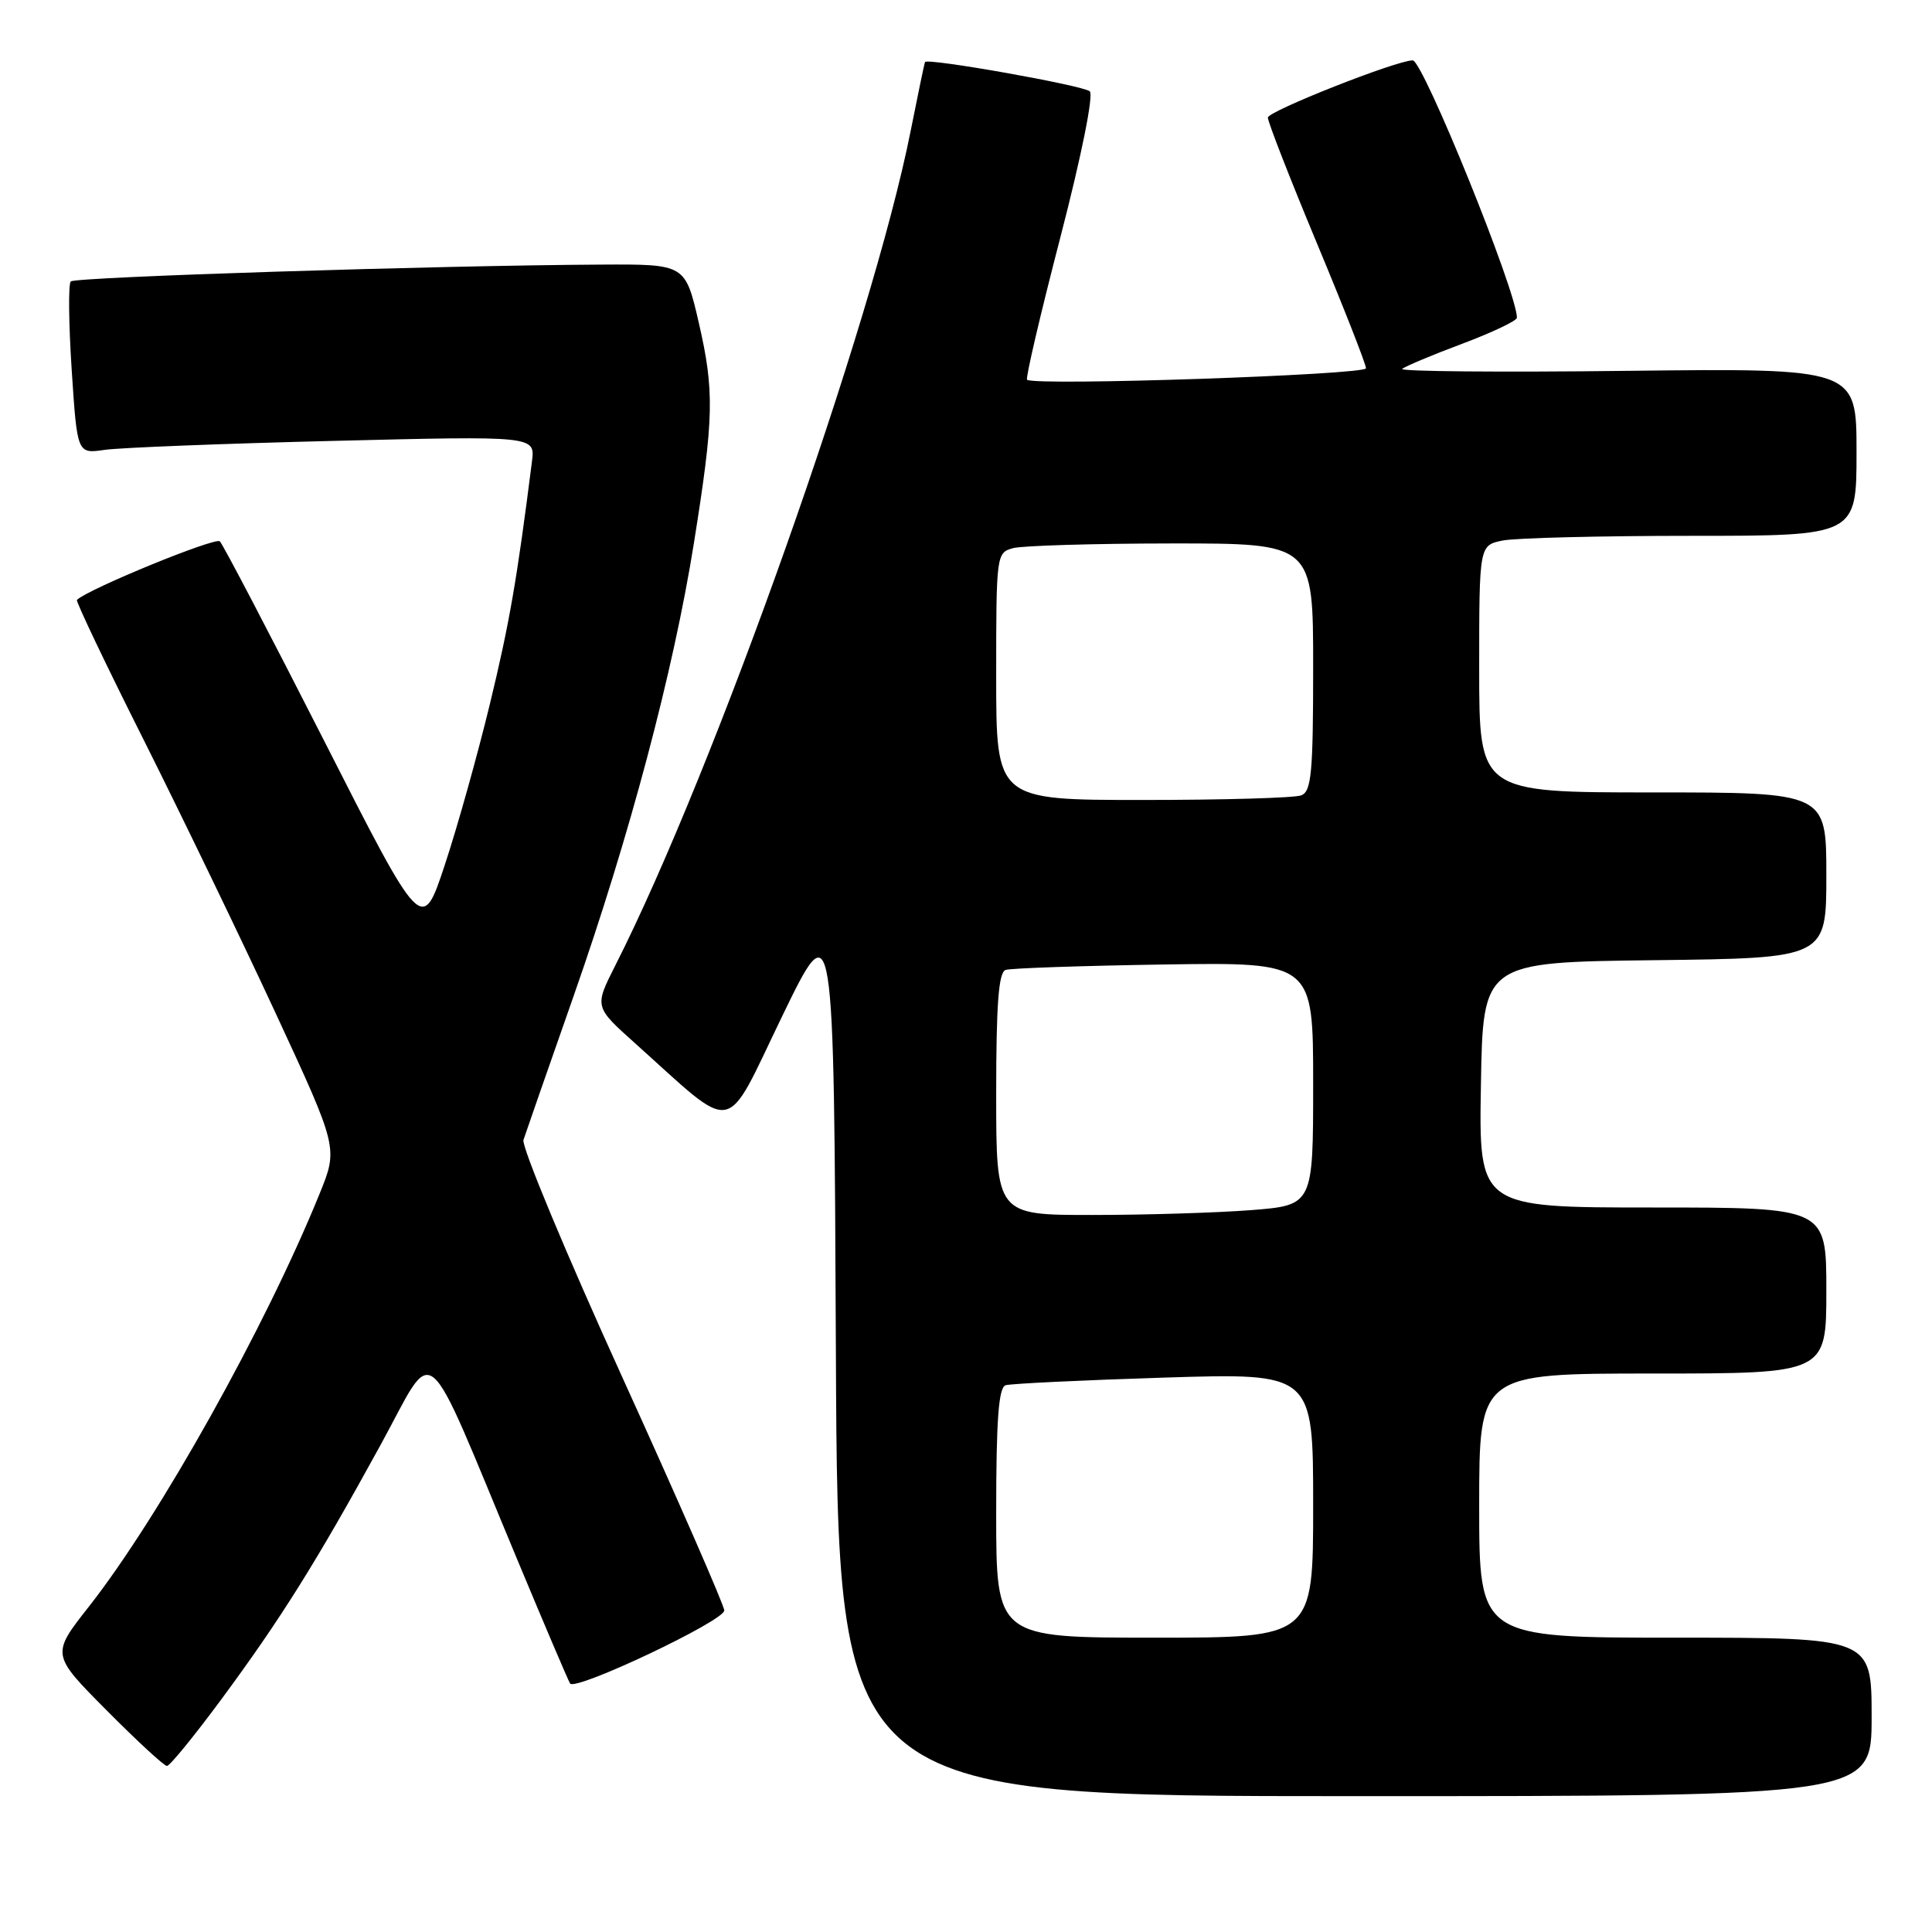 <?xml version="1.0" encoding="UTF-8" standalone="no"?>
<!DOCTYPE svg PUBLIC "-//W3C//DTD SVG 1.1//EN" "http://www.w3.org/Graphics/SVG/1.1/DTD/svg11.dtd" >
<svg xmlns="http://www.w3.org/2000/svg" xmlns:xlink="http://www.w3.org/1999/xlink" version="1.1" viewBox="0 0 256 256">
 <g >
 <path fill="currentColor"
d=" M 248.00 227.50 C 248.00 217.00 248.00 217.00 222.00 217.00 C 196.00 217.00 196.00 217.00 196.00 199.50 C 196.00 182.00 196.00 182.00 219.00 182.00 C 242.00 182.00 242.00 182.00 242.00 171.00 C 242.00 160.00 242.00 160.00 218.98 160.00 C 195.95 160.00 195.95 160.00 196.23 143.75 C 196.50 127.50 196.50 127.50 219.25 127.23 C 242.00 126.96 242.00 126.96 242.00 115.98 C 242.00 105.00 242.00 105.00 219.00 105.00 C 196.00 105.00 196.00 105.00 196.00 88.63 C 196.00 72.25 196.00 72.25 199.13 71.62 C 200.84 71.28 212.09 71.00 224.13 71.00 C 246.00 71.00 246.00 71.00 246.00 59.89 C 246.00 48.79 246.00 48.79 215.55 49.14 C 198.80 49.34 185.41 49.22 185.80 48.88 C 186.18 48.55 189.76 47.04 193.75 45.55 C 197.74 44.05 201.00 42.50 201.00 42.10 C 201.00 38.72 188.56 8.00 187.19 8.00 C 185.04 8.00 168.01 14.73 168.00 15.58 C 168.00 16.17 170.93 23.67 174.50 32.24 C 178.07 40.80 181.00 48.26 181.00 48.80 C 181.00 49.67 137.21 51.16 136.09 50.32 C 135.87 50.15 137.85 41.67 140.50 31.46 C 143.30 20.66 144.93 12.57 144.40 12.10 C 143.53 11.32 122.88 7.65 122.57 8.22 C 122.49 8.37 121.63 12.50 120.66 17.38 C 115.59 42.94 94.70 101.96 81.52 127.95 C 78.76 133.41 78.76 133.41 84.13 138.22 C 97.72 150.41 95.86 150.74 103.61 134.72 C 110.50 120.50 110.50 120.50 110.76 179.25 C 111.02 238.00 111.02 238.00 179.51 238.00 C 248.00 238.00 248.00 238.00 248.00 227.50 Z  M 29.27 225.25 C 37.20 214.52 41.89 207.03 50.38 191.55 C 57.87 177.90 55.83 176.19 68.64 206.89 C 72.17 215.36 75.27 222.64 75.54 223.07 C 76.20 224.13 95.94 214.79 95.97 213.40 C 95.99 212.79 89.90 198.86 82.44 182.45 C 74.97 166.03 69.09 151.91 69.36 151.05 C 69.64 150.20 72.62 141.62 76.00 132.00 C 83.39 110.93 89.24 88.93 91.94 72.00 C 94.61 55.30 94.68 51.85 92.59 42.75 C 90.80 35.00 90.80 35.00 79.65 35.06 C 58.07 35.17 9.97 36.70 9.38 37.29 C 9.04 37.62 9.10 42.90 9.50 49.01 C 10.23 60.14 10.23 60.14 13.86 59.61 C 15.86 59.32 29.52 58.78 44.21 58.42 C 70.91 57.76 70.91 57.76 70.49 61.13 C 68.50 76.83 67.51 82.57 64.92 93.25 C 63.29 99.99 60.60 109.60 58.94 114.60 C 55.93 123.71 55.93 123.71 42.92 98.10 C 35.76 84.02 29.55 72.15 29.13 71.73 C 28.54 71.14 11.72 78.03 10.19 79.49 C 10.02 79.65 14.02 88.05 19.09 98.14 C 24.15 108.24 32.01 124.52 36.55 134.31 C 44.81 152.13 44.81 152.13 42.33 158.22 C 35.16 175.88 21.12 200.98 11.79 212.87 C 6.78 219.23 6.78 219.23 14.12 226.62 C 18.15 230.68 21.75 234.00 22.12 234.00 C 22.50 234.00 25.71 230.06 29.27 225.25 Z  M 132.00 200.47 C 132.00 188.12 132.32 183.84 133.25 183.55 C 133.94 183.34 143.39 182.88 154.25 182.54 C 174.00 181.92 174.00 181.92 174.00 199.46 C 174.00 217.00 174.00 217.00 153.00 217.00 C 132.00 217.00 132.00 217.00 132.00 200.47 Z  M 132.00 144.97 C 132.00 133.03 132.32 128.83 133.25 128.52 C 133.94 128.29 143.39 127.97 154.25 127.80 C 174.00 127.50 174.00 127.50 174.00 143.60 C 174.00 159.70 174.00 159.70 165.75 160.35 C 161.21 160.70 151.76 160.99 144.75 160.99 C 132.00 161.00 132.00 161.00 132.00 144.97 Z  M 132.00 89.62 C 132.00 73.47 132.03 73.22 134.25 72.63 C 135.49 72.30 144.94 72.02 155.25 72.01 C 174.00 72.00 174.00 72.00 174.00 88.39 C 174.00 102.42 173.77 104.87 172.42 105.39 C 171.55 105.73 162.10 106.00 151.42 106.00 C 132.00 106.00 132.00 106.00 132.00 89.62 Z "/>
</g>
</svg>